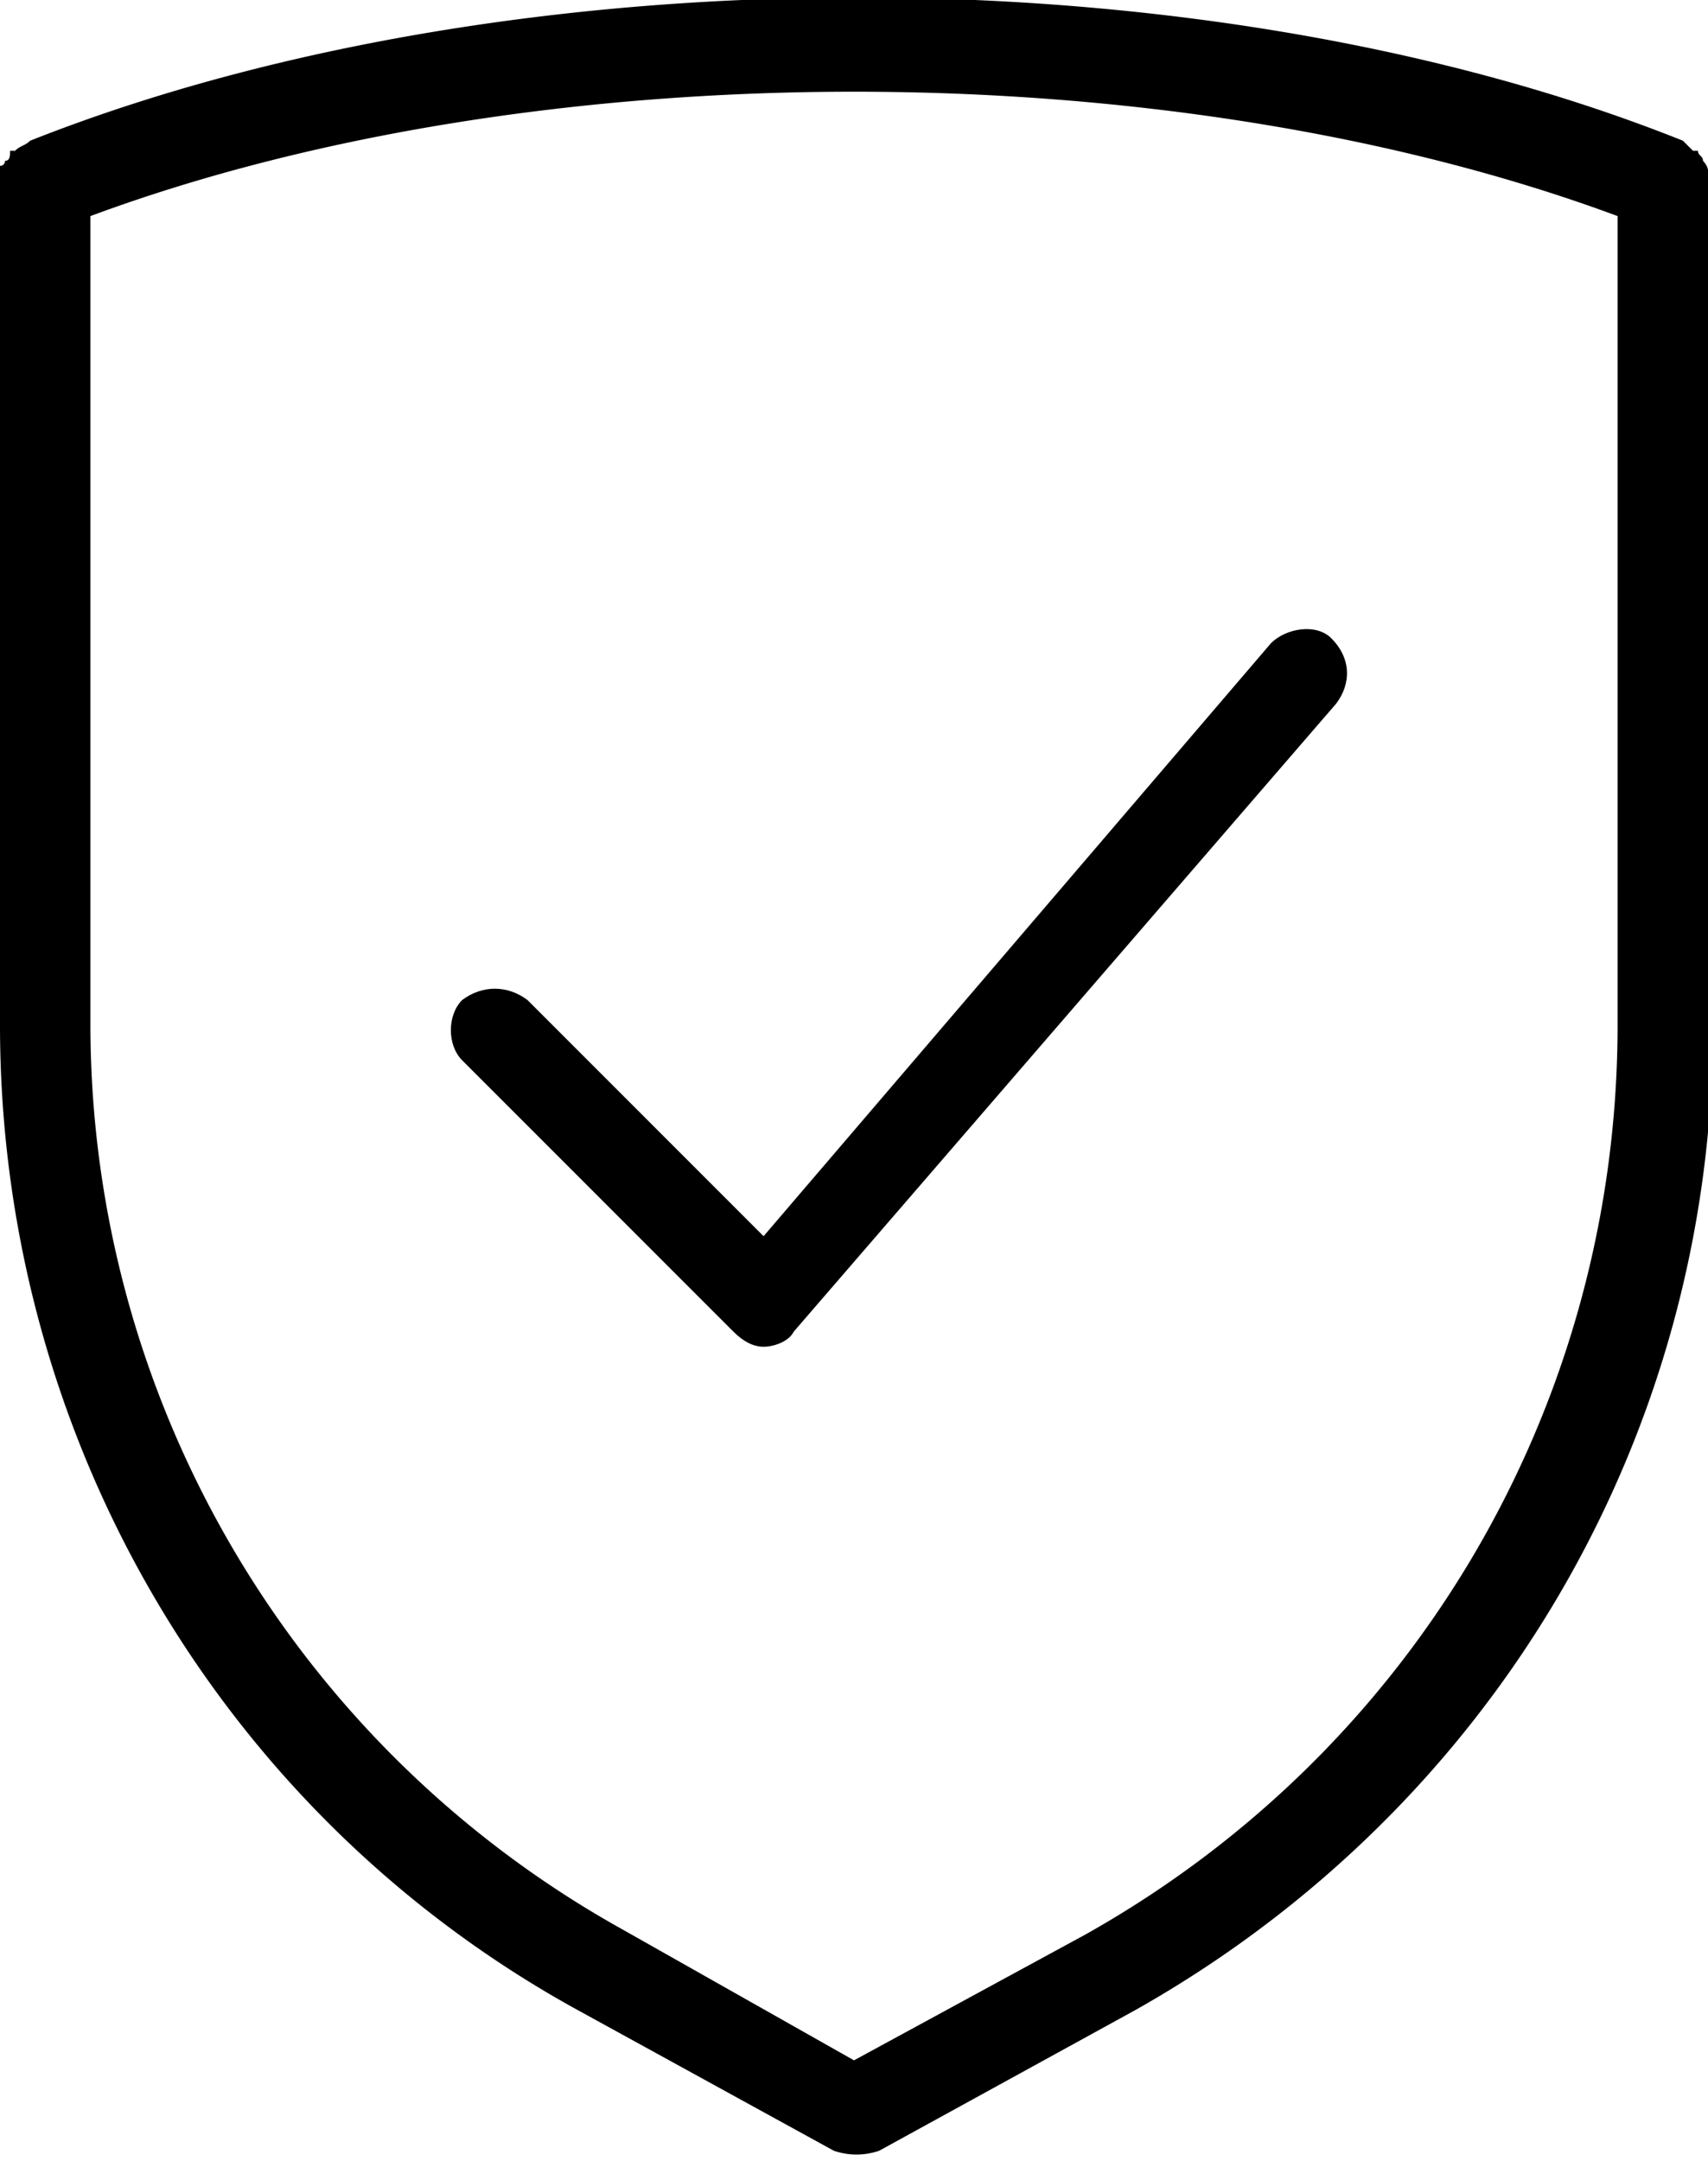 <svg xmlns="http://www.w3.org/2000/svg" viewBox="0 0 34 43"><path d="M34 3.4c-.1 0-.1 0 0 0 0-.1-.1-.2-.1-.2 0-.1-.1-.1-.1-.2h-.1l-.2-.2C24-1 10.2-1 .6 2.8c-.1.1-.2.1-.3.2H.2c0 .1 0 .2-.1.2 0 0 0 .1-.1.1v17.1C0 28.6 4.4 36.1 11.5 40l5.1 2.8c.3.1.6.1.9 0l5.1-2.8c7.1-4 11.5-11.4 11.5-19.6V3.7c-.1-.1-.1-.2-.1-.3zM21.6 38.5L17 41l-4.6-2.6a20.61 20.61 0 0 1-10.6-18V4.3C10.7 1 23.3 1 32.2 4.3v16.1c0 7.5-4 14.4-10.6 18.1z"/><path d="M25.3 12.8L15.2 24.6l-4.7-4.7c-.4-.3-.9-.3-1.3 0-.3.3-.3.9 0 1.2l5.4 5.4c.2.2.4.3.6.3.2 0 .5-.1.6-.3L26.6 14c.3-.4.3-.9-.1-1.3-.3-.3-.9-.2-1.2.1z"/></svg>